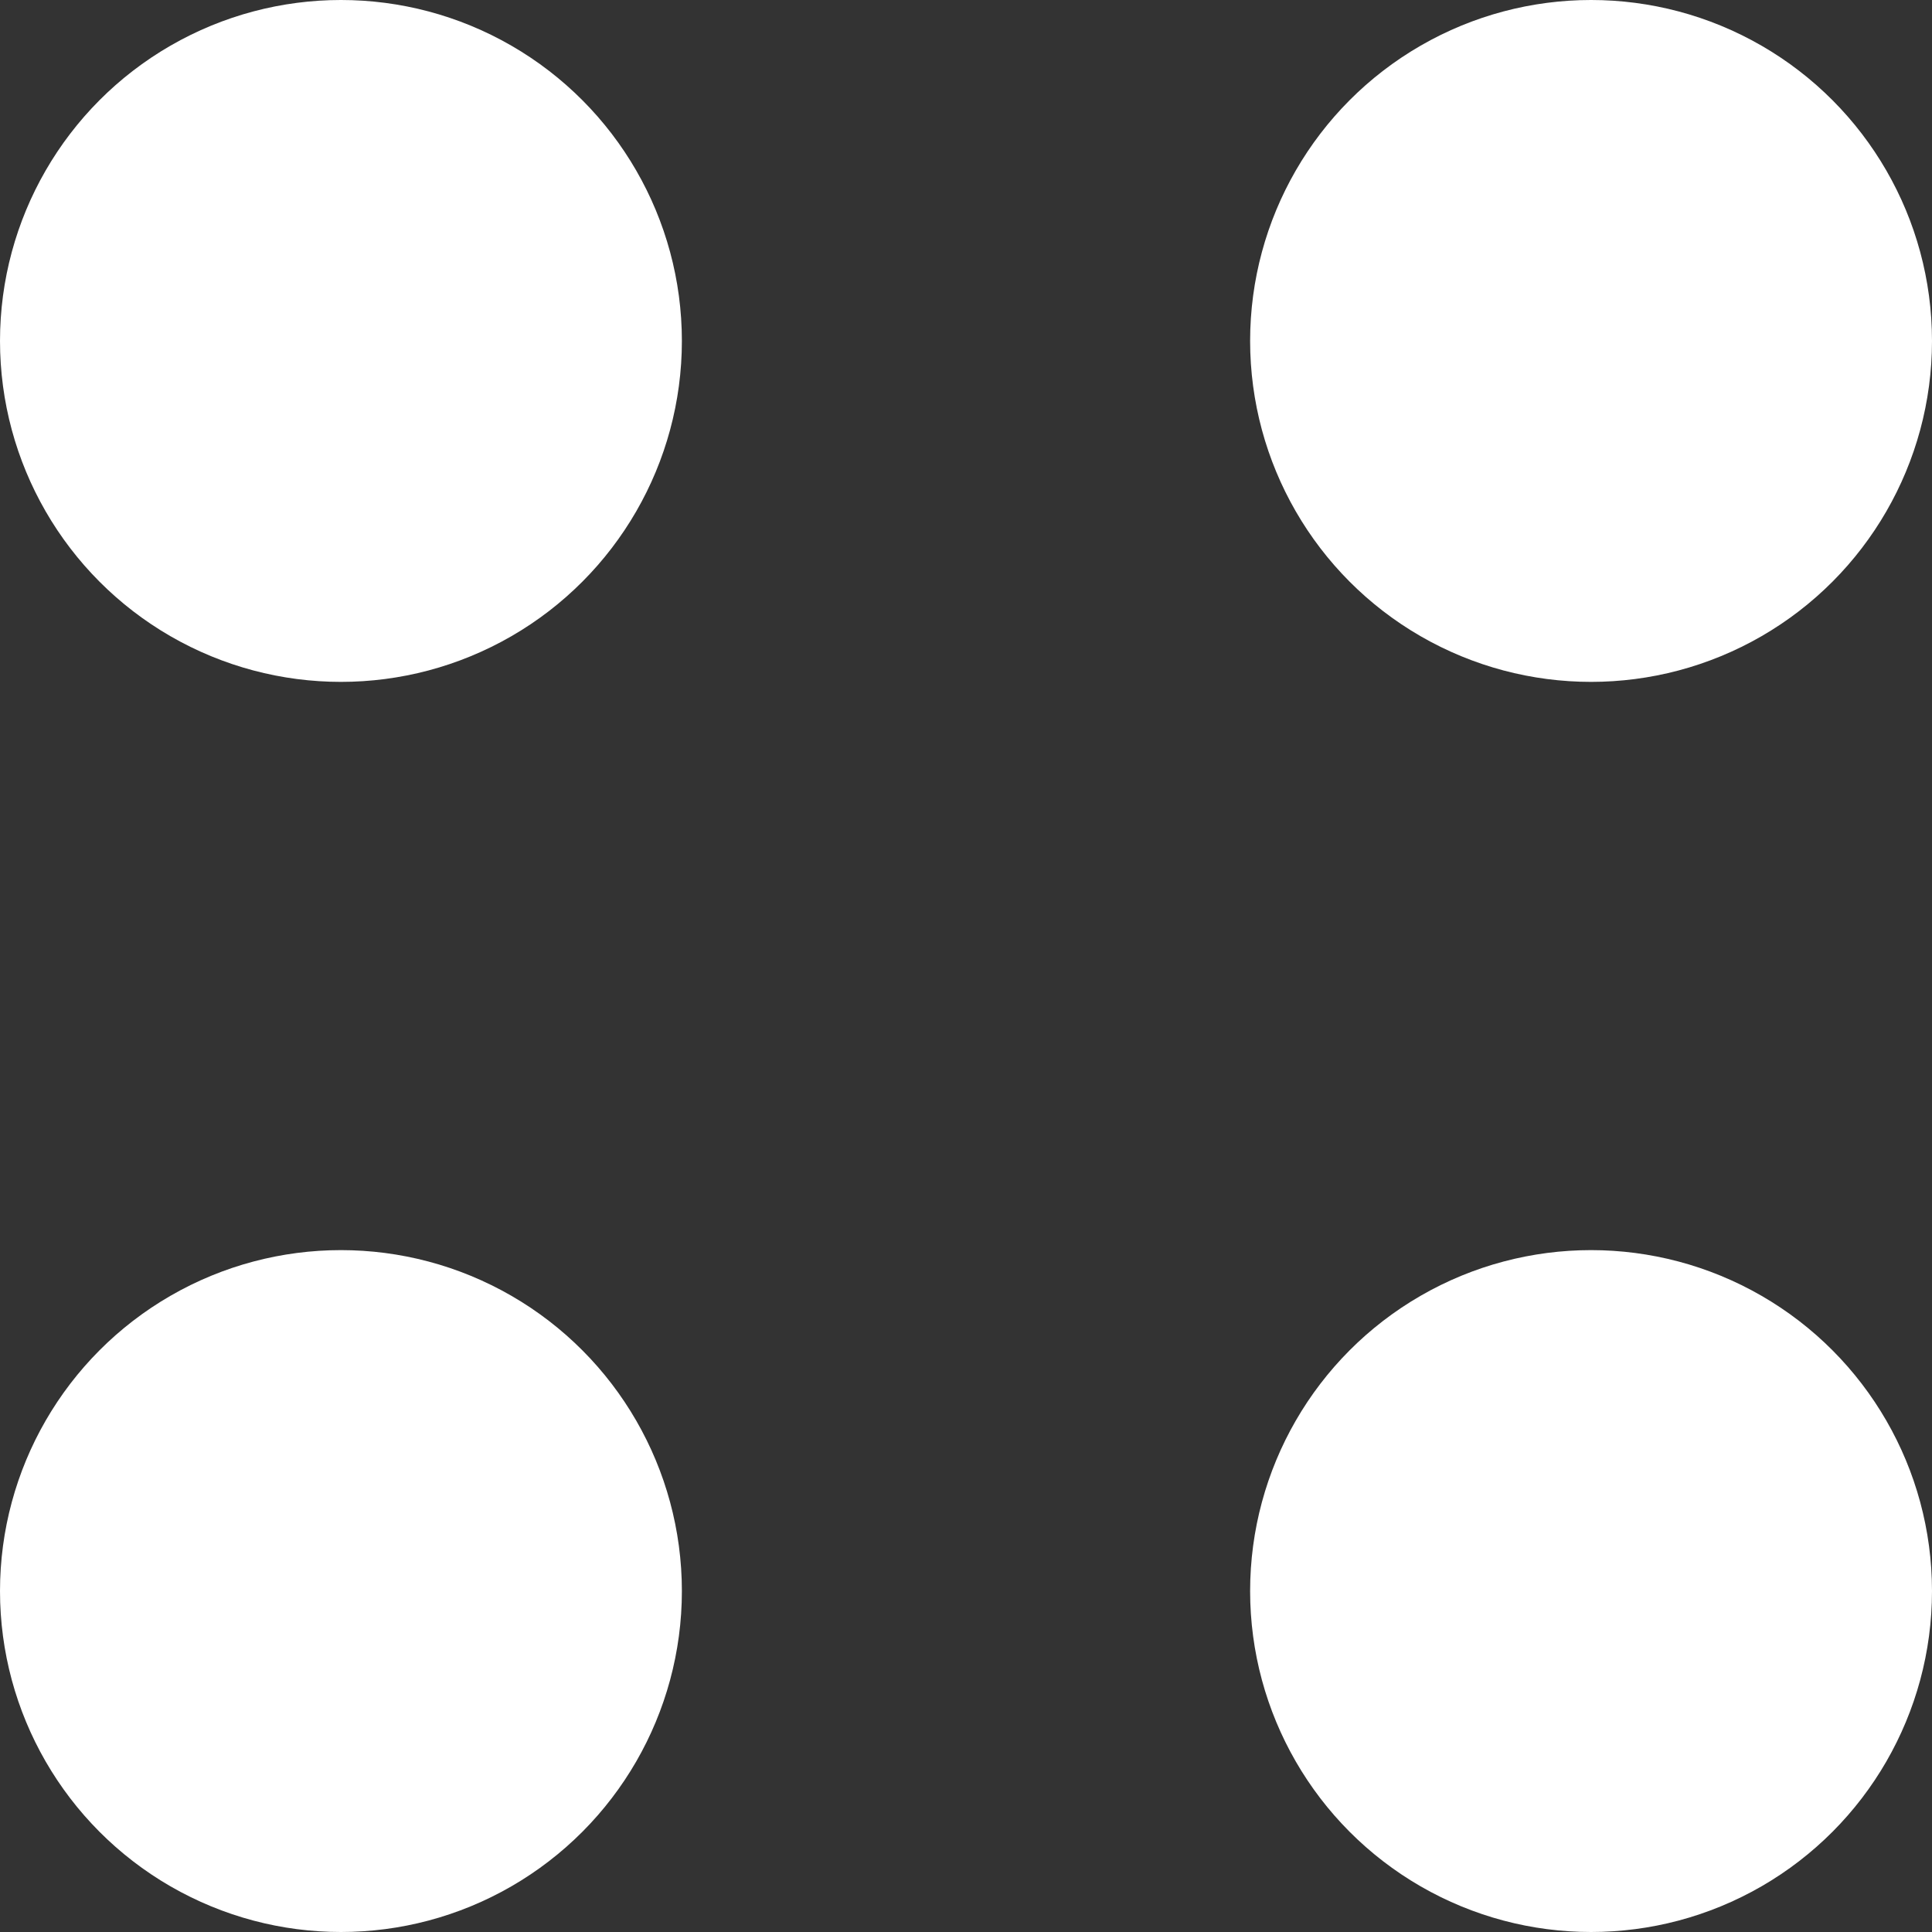 <svg width="17" height="17" viewBox="0 0 17 17" fill="none" xmlns="http://www.w3.org/2000/svg">
<rect x="0" y="0" width="17" height="17" fill="#333333" stroke="none"/>
<circle cx="3" cy="3" r="3" fill="white"/>
<circle cx="3" cy="14" r="3" fill="white"/>
<circle cx="14" cy="3" r="3" fill="white"/>
<circle cx="14" cy="14" r="3" fill="white"/>
</svg>
